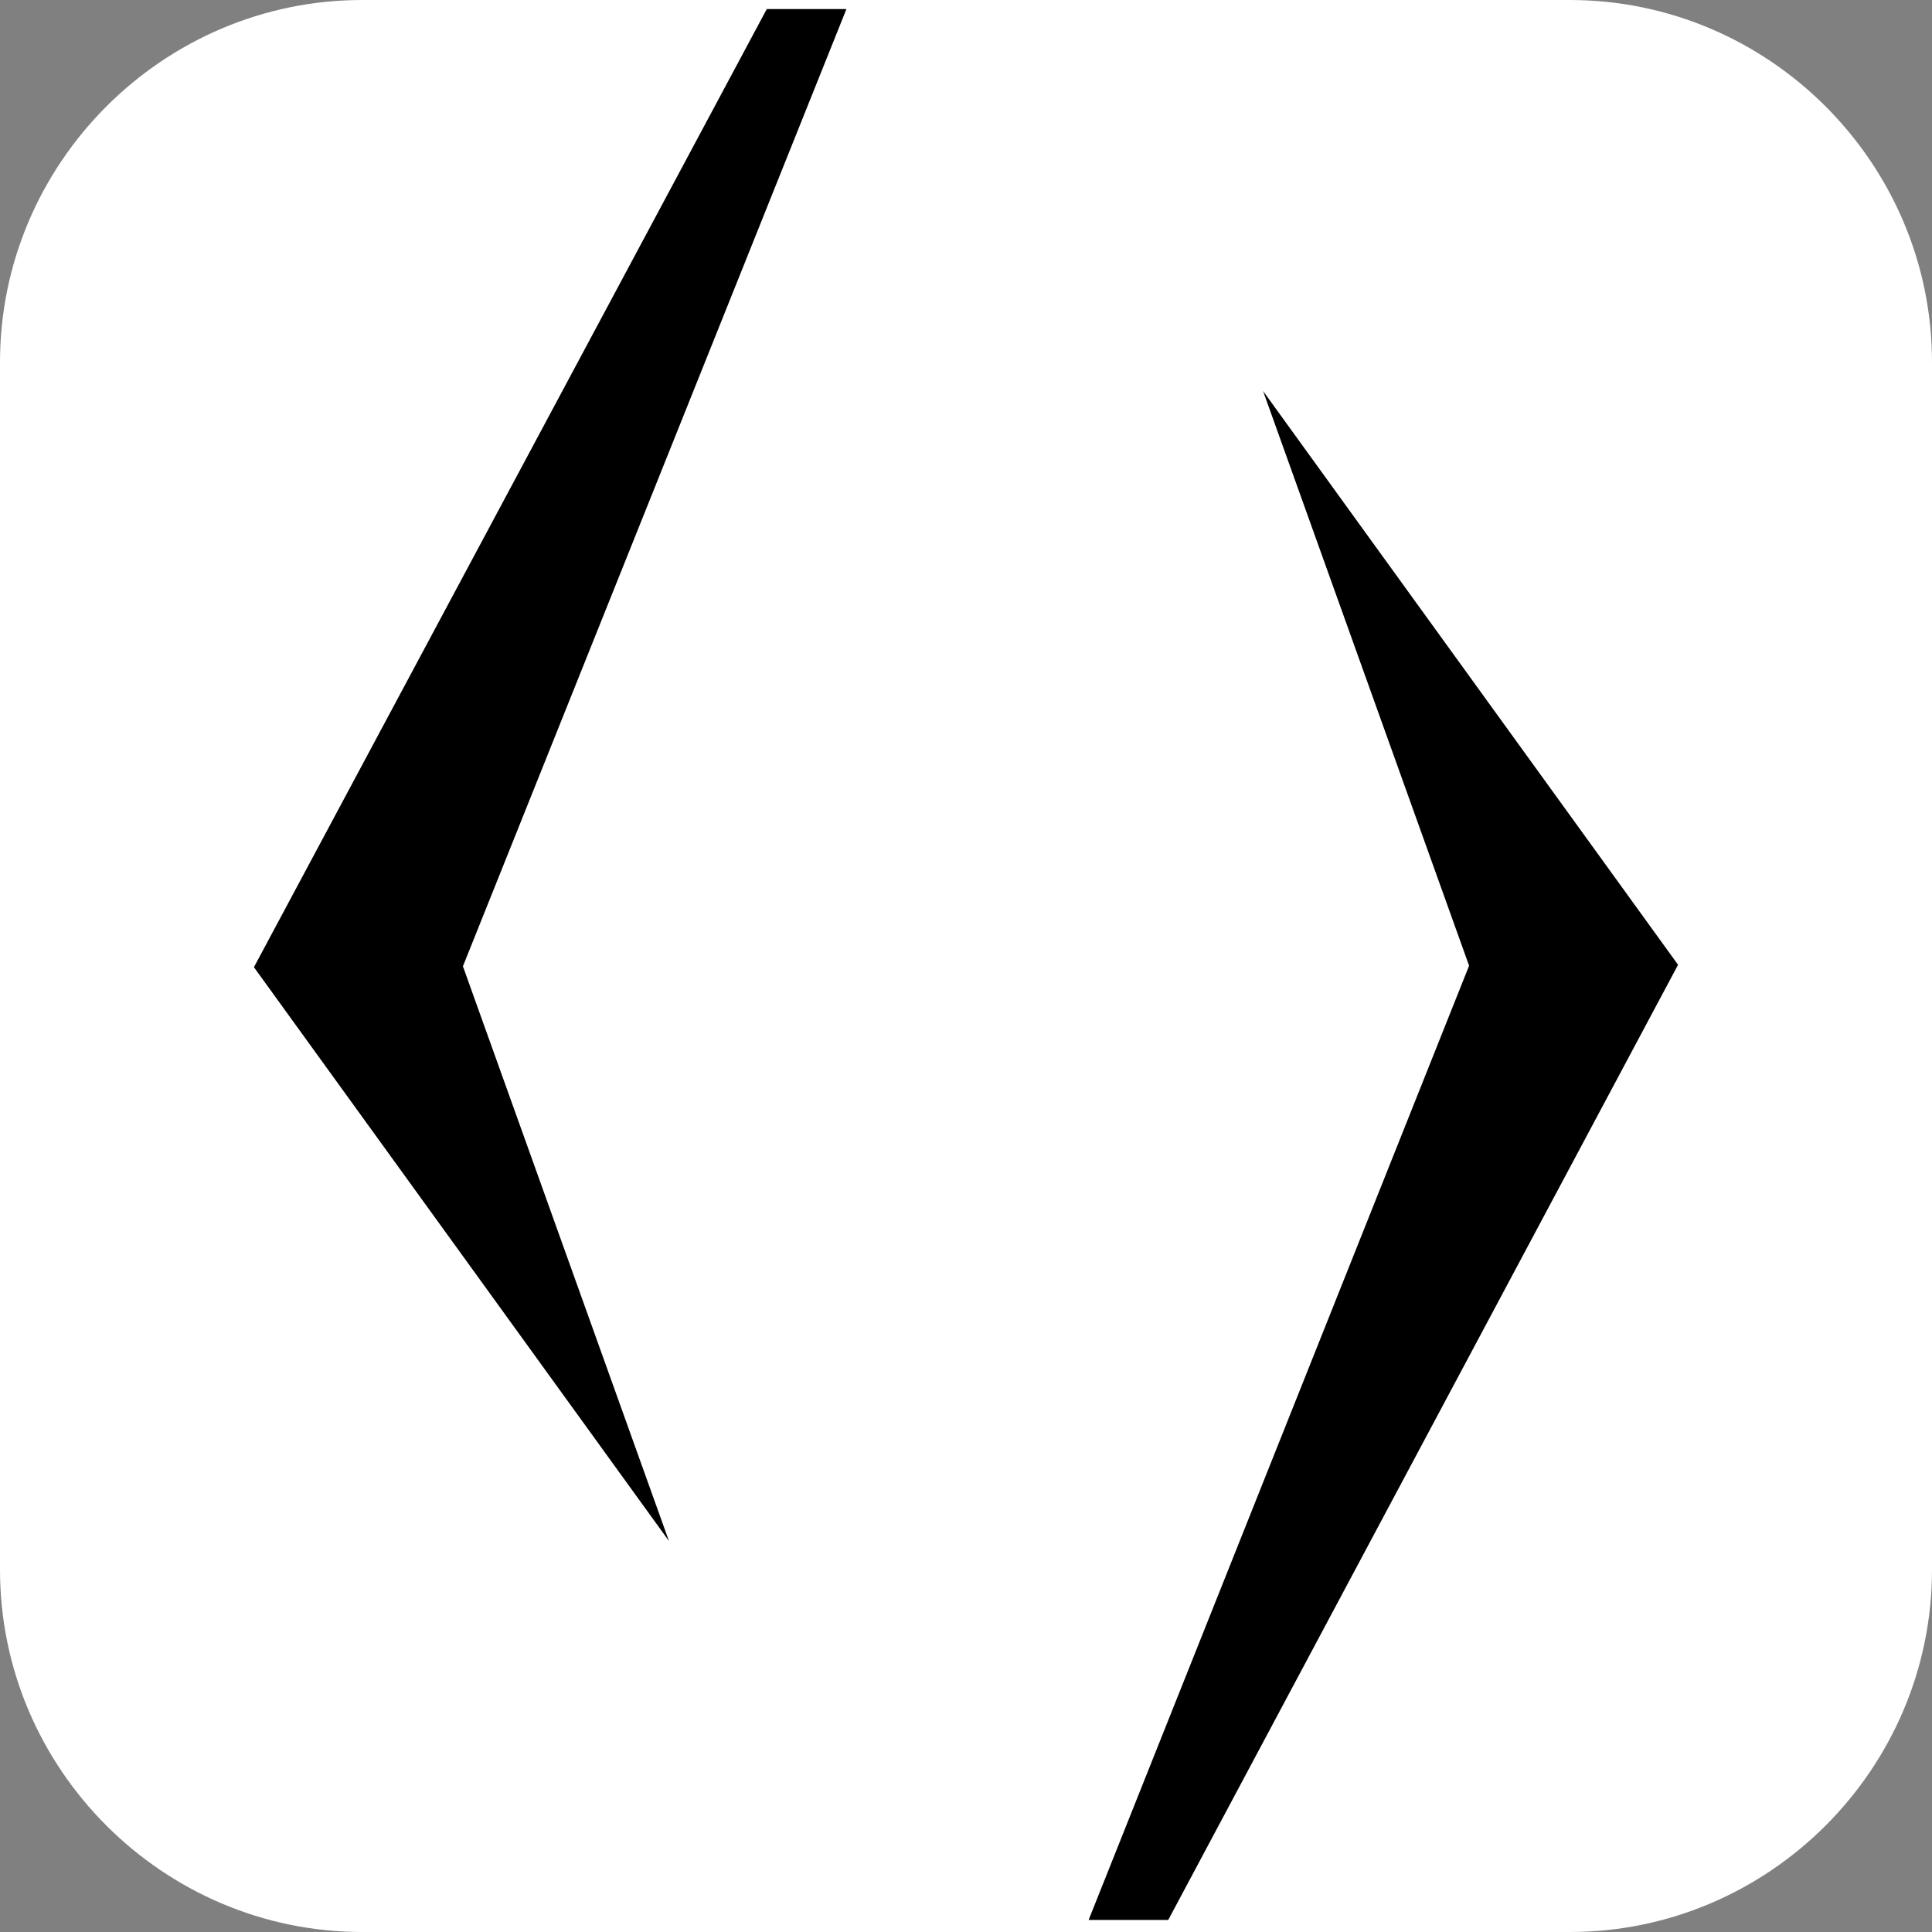 <?xml version="1.0" encoding="utf-8"?>
<!-- Generator: Adobe Illustrator 22.0.0, SVG Export Plug-In . SVG Version: 6.00 Build 0)  -->
<svg version="1.1" id="Capa_1" xmlns="http://www.w3.org/2000/svg" xmlns:xlink="http://www.w3.org/1999/xlink" x="0px" y="0px"
	 viewBox="0 0 64 64" style="enable-background:new 0 0 64 64;" xml:space="preserve">
<rect x="0" y="0" width="64" height="64" fill="#808080" stroke="none"/>
<style type="text/css">
	.st0{fill:#FFFFFF;}
	.st1{stroke:#000000;stroke-miterlimit:10;}
</style>
<g>
	<path class="st0" d="M52,64H12C5.4,64,0,58.6,0,52V12C0,5.4,5.4,0,12,0l40,0c6.6,0,12,5.4,12,12v40C64,58.6,58.6,64,52,64z"/>
</g>
<g id="Capa_2_2_">
	<polygon class="st1" points="36.8,63.1 38.4,63.1 55,32 43.5,16.1 49.2,32 	"/>
</g>
<polygon class="st1" points="27.3,0.8 25.7,0.8 9,32 20.5,47.9 14.8,32 "/>
</svg>
